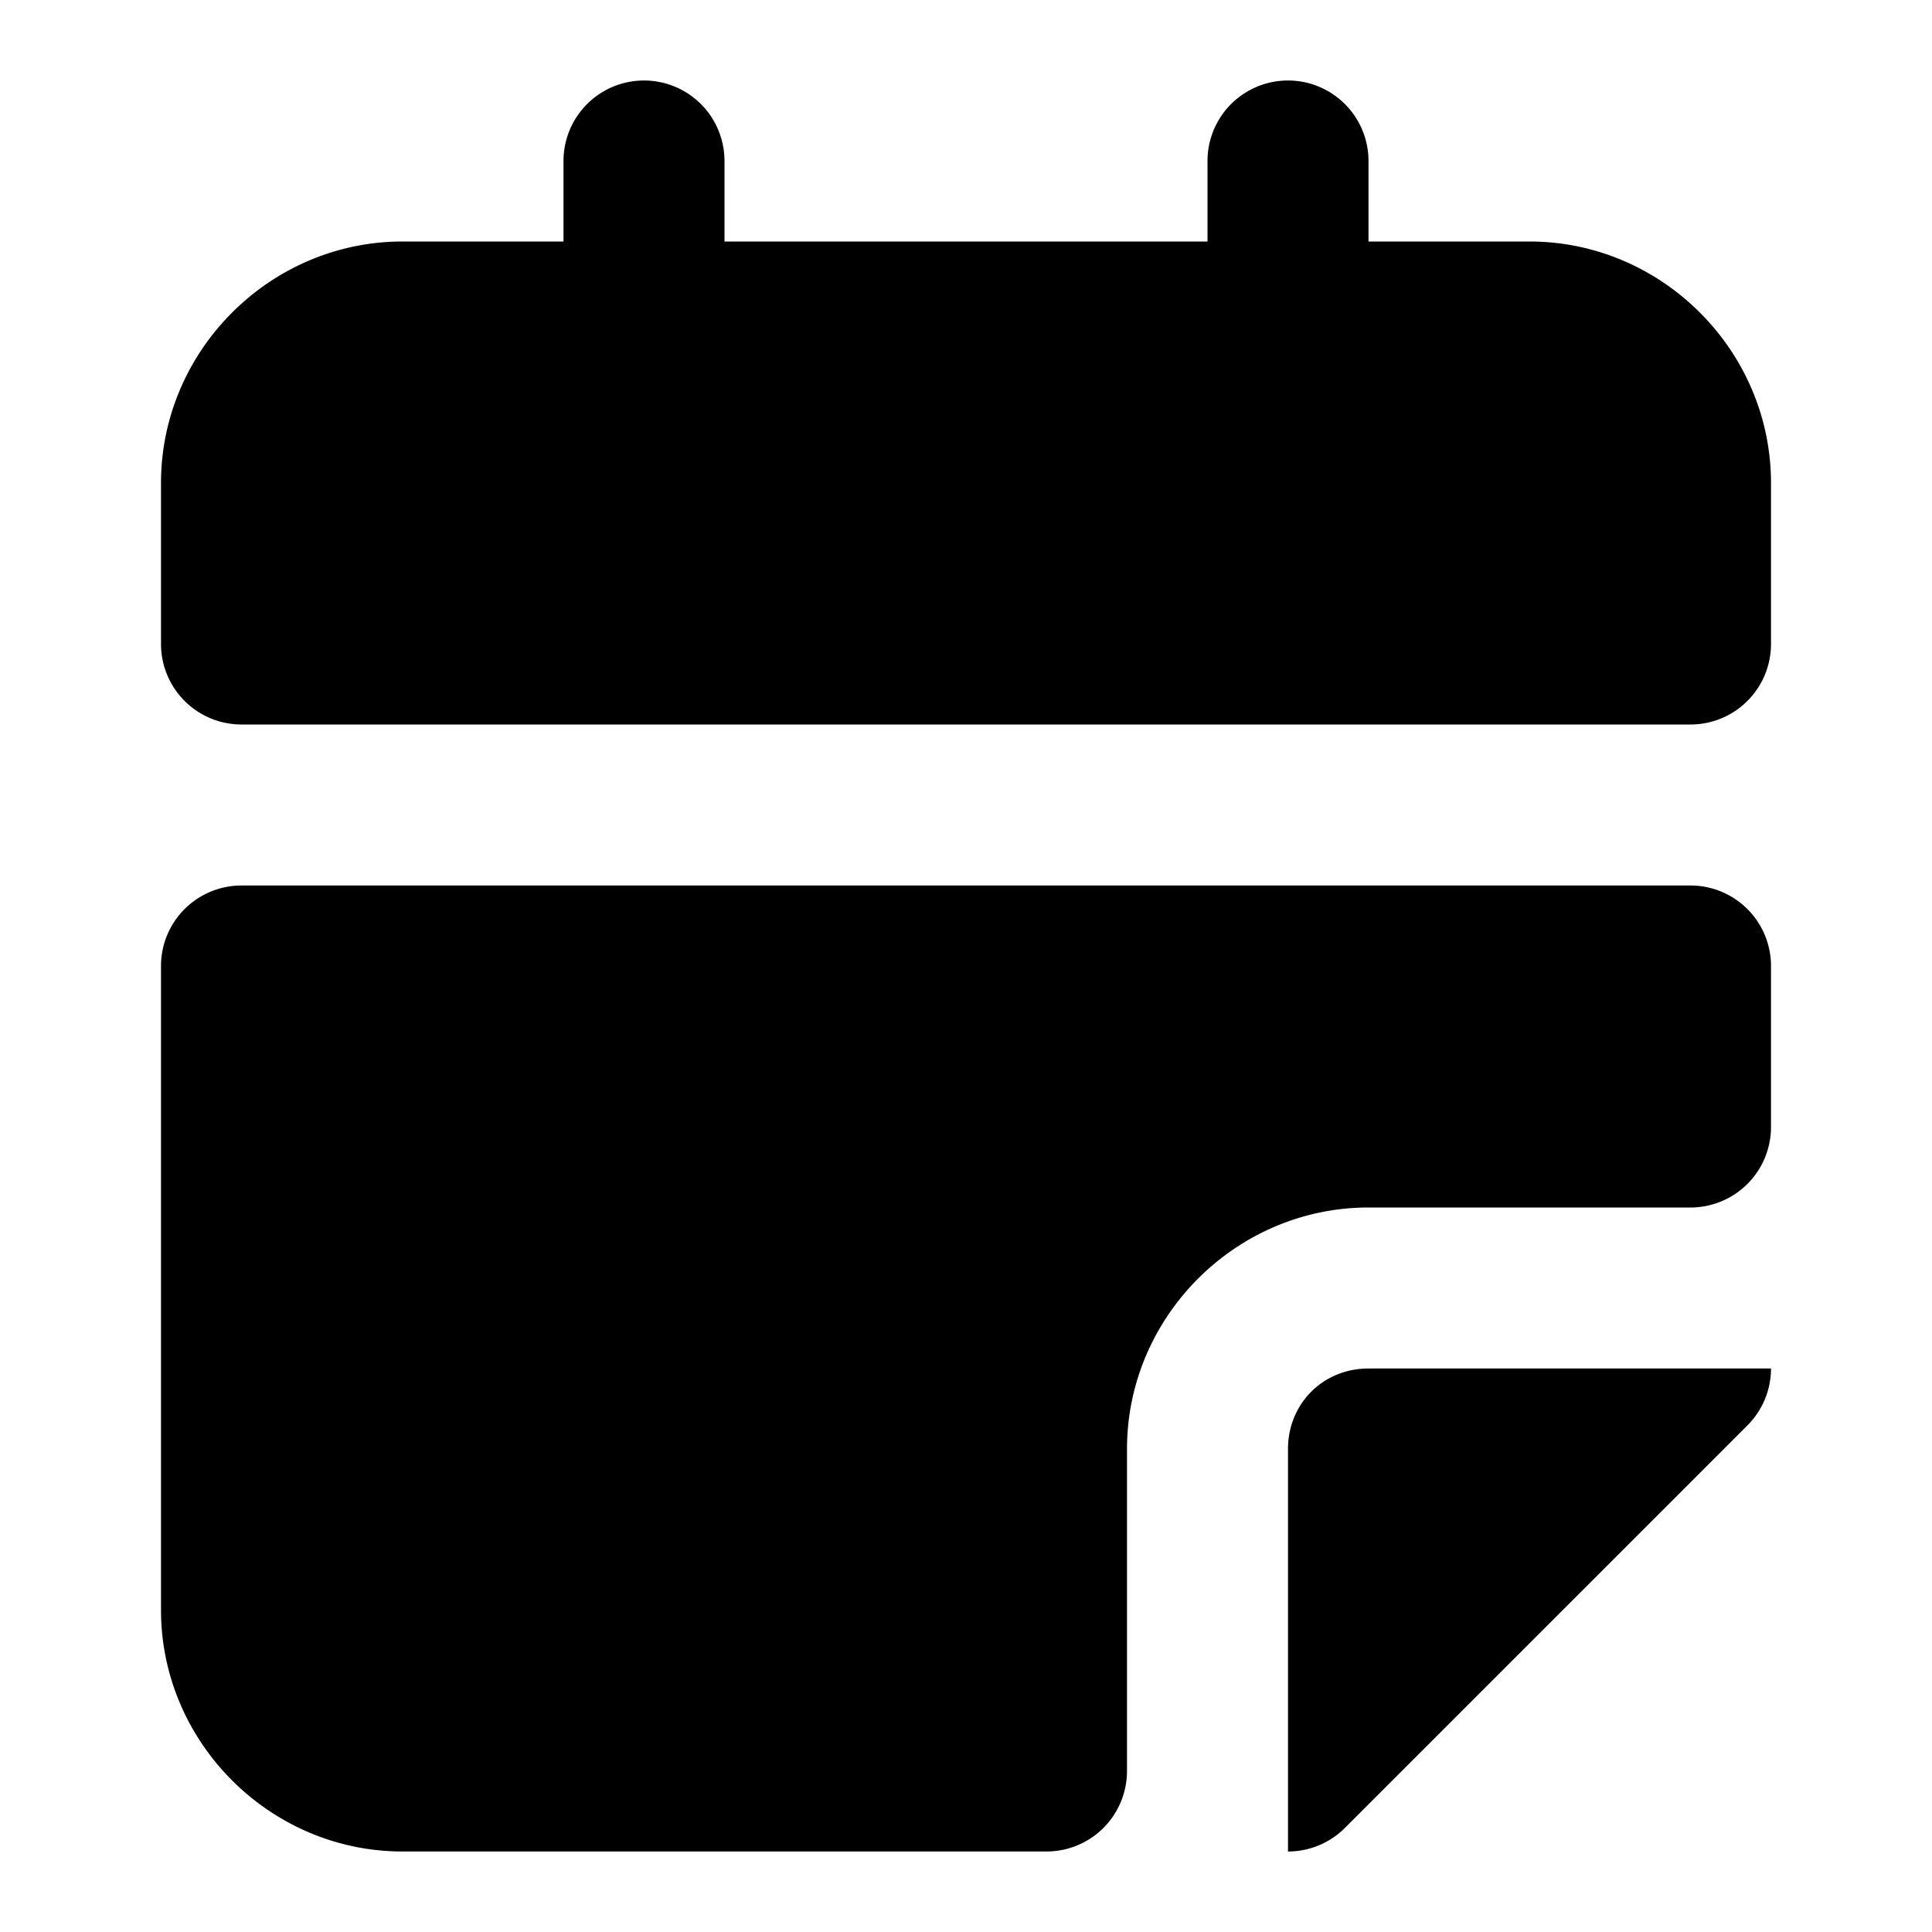 <svg xmlns="http://www.w3.org/2000/svg" width="24" height="24" viewBox="0 0 24 24"><path d="M8 1a1 1 0 0 0-1 1v1H5C3.355 3 2 4.355 2 6v2a1 1 0 0 0 1 1h18a1 1 0 0 0 1-1V6c0-1.645-1.355-3-3-3h-2V2a1 1 0 0 0-2 0v1H9V2a1 1 0 0 0-1-1ZM3 11a1 1 0 0 0-1 1v8c0 1.645 1.355 3 3 3h8a1 1 0 0 0 1-1v-4c0-1.645 1.355-3 3-3h4a1 1 0 0 0 1-1v-2a1 1 0 0 0-1-1zm14 6c-.564 0-1 .436-1 1v5a1 1 0 0 0 .707-.293l5-5A1 1 0 0 0 22 17h-2.414z"/></svg>